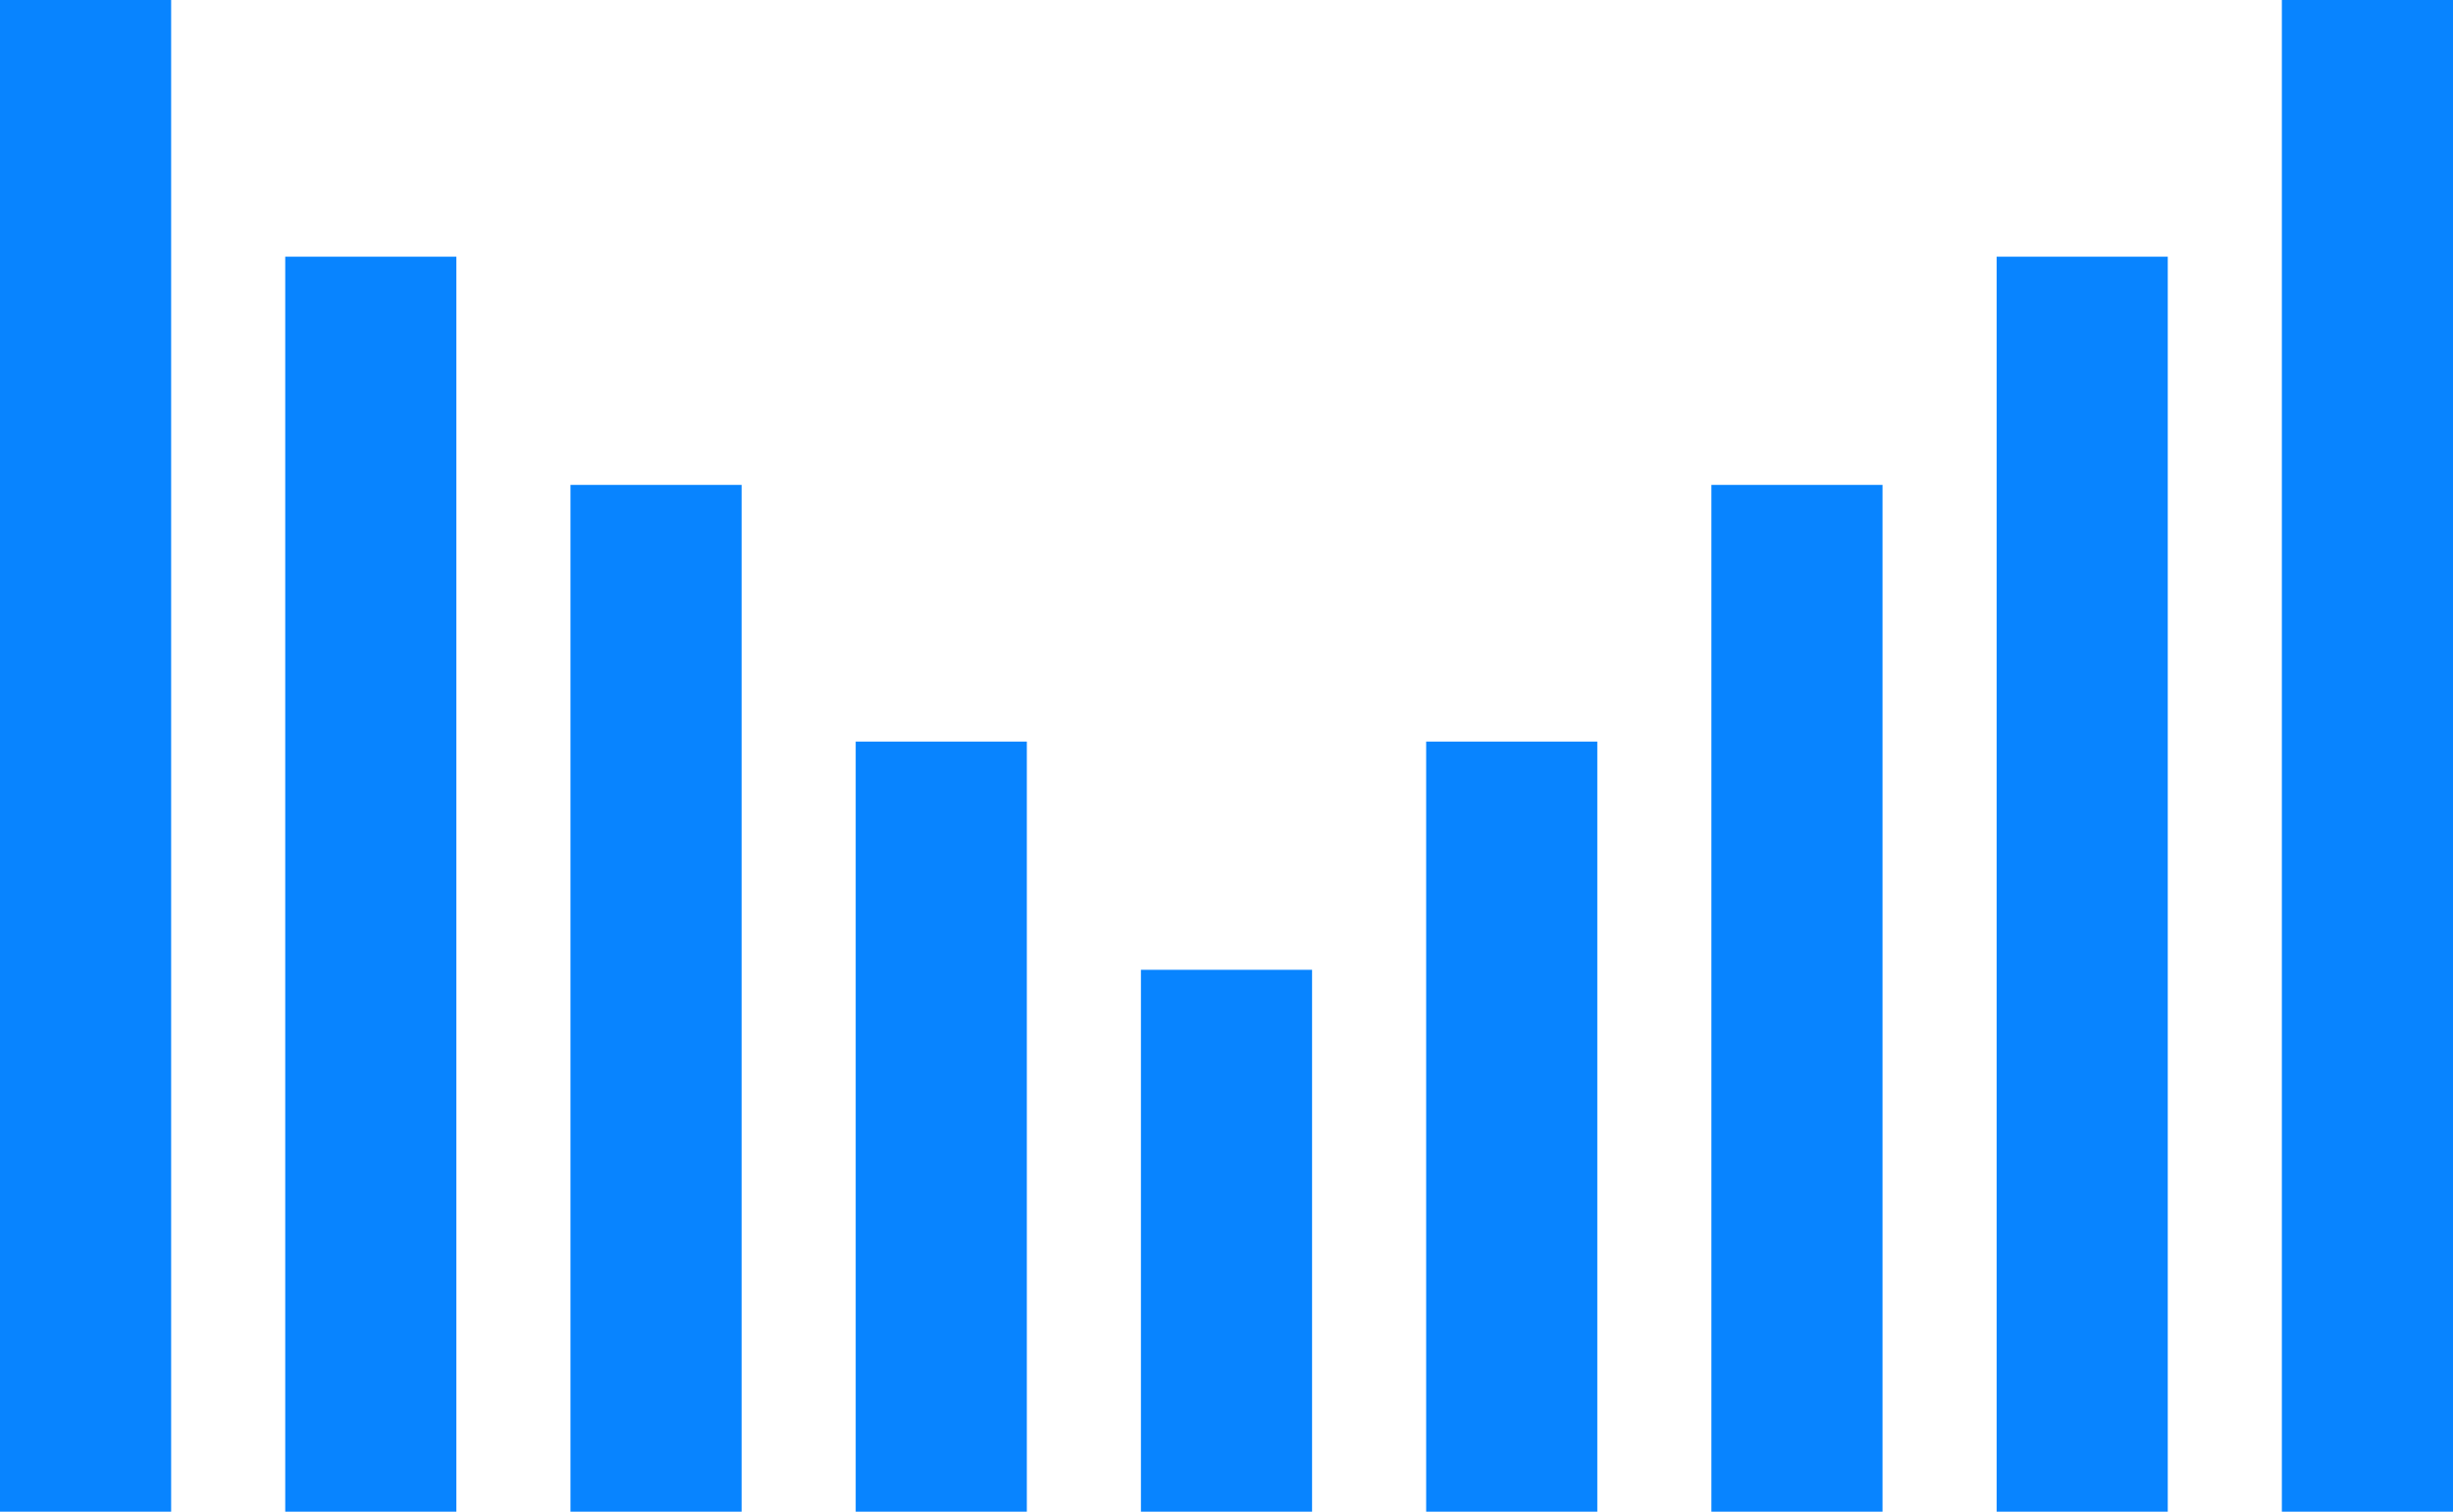 <svg width="86" height="53" viewBox="0 0 86 53" fill="none" xmlns="http://www.w3.org/2000/svg">
<rect width="6" height="53" fill="#0884FF">
  <animate attributeName="fill" values="#85C2FF;#0884FF;#0884FF;#0884FF;#0884FF;#0884FF;#0884FF;#0884FF;#0884FF;#85C2FF" dur="1.8s" repeatCount="indefinite"/>
</rect>
<rect x="10" y="9" width="6" height="44" fill="#0884FF">
  <animate attributeName="fill" values="#0884FF;#85C2FF;#0884FF;#0884FF;#0884FF;#0884FF;#0884FF;#0884FF;#0884FF;#0884FF" dur="1.8s" repeatCount="indefinite"/>
</rect>
<rect x="20" y="17" width="6" height="36" fill="#0884FF">
  <animate attributeName="fill" values="#0884FF;#0884FF;#85C2FF;#0884FF;#0884FF;#0884FF;#0884FF;#0884FF;#0884FF;#0884FF" dur="1.8s" repeatCount="indefinite"/>
</rect>
<rect x="30" y="26" width="6" height="27" fill="#0884FF">
  <animate attributeName="fill" values="#0884FF;#0884FF;#0884FF;#85C2FF;#0884FF;#0884FF;#0884FF;#0884FF;#0884FF;#0884FF" dur="1.8s" repeatCount="indefinite"/>
</rect>
<rect x="40" y="34" width="6" height="19" fill="#0884FF">
  <animate attributeName="fill" values="#0884FF;#0884FF;#0884FF;#0884FF;#85C2FF;#0884FF;#0884FF;#0884FF;#0884FF;#0884FF" dur="1.8s" repeatCount="indefinite"/>
</rect>
<rect x="50" y="26" width="6" height="27" fill="#0884FF">
  <animate attributeName="fill" values="#0884FF;#0884FF;#0884FF;#0884FF;#0884FF;#85C2FF;#0884FF;#0884FF;#0884FF;#0884FF" dur="1.8s" repeatCount="indefinite"/>
</rect>
<rect x="60" y="17" width="6" height="36" fill="#0884FF">
  <animate attributeName="fill" values="#0884FF;#0884FF;#0884FF;#0884FF;#0884FF;#0884FF;#85C2FF;#0884FF;#0884FF;#0884FF" dur="1.8s" repeatCount="indefinite"/>
</rect>
<rect x="70" y="9" width="6" height="44" fill="#0884FF">
  <animate attributeName="fill" values="#0884FF;#0884FF;#0884FF;#0884FF;#0884FF;#0884FF;#0884FF;#85C2FF;#0884FF;#0884FF" dur="1.8s" repeatCount="indefinite"/>
</rect>
<rect x="80" width="6" height="53" fill="#0884FF">
  <animate attributeName="fill" values="#0884FF;#0884FF;#0884FF;#0884FF;#0884FF;#0884FF;#0884FF;#0884FF;#85C2FF;#0884FF" dur="1.8s" repeatCount="indefinite"/>
</rect>
</svg>
